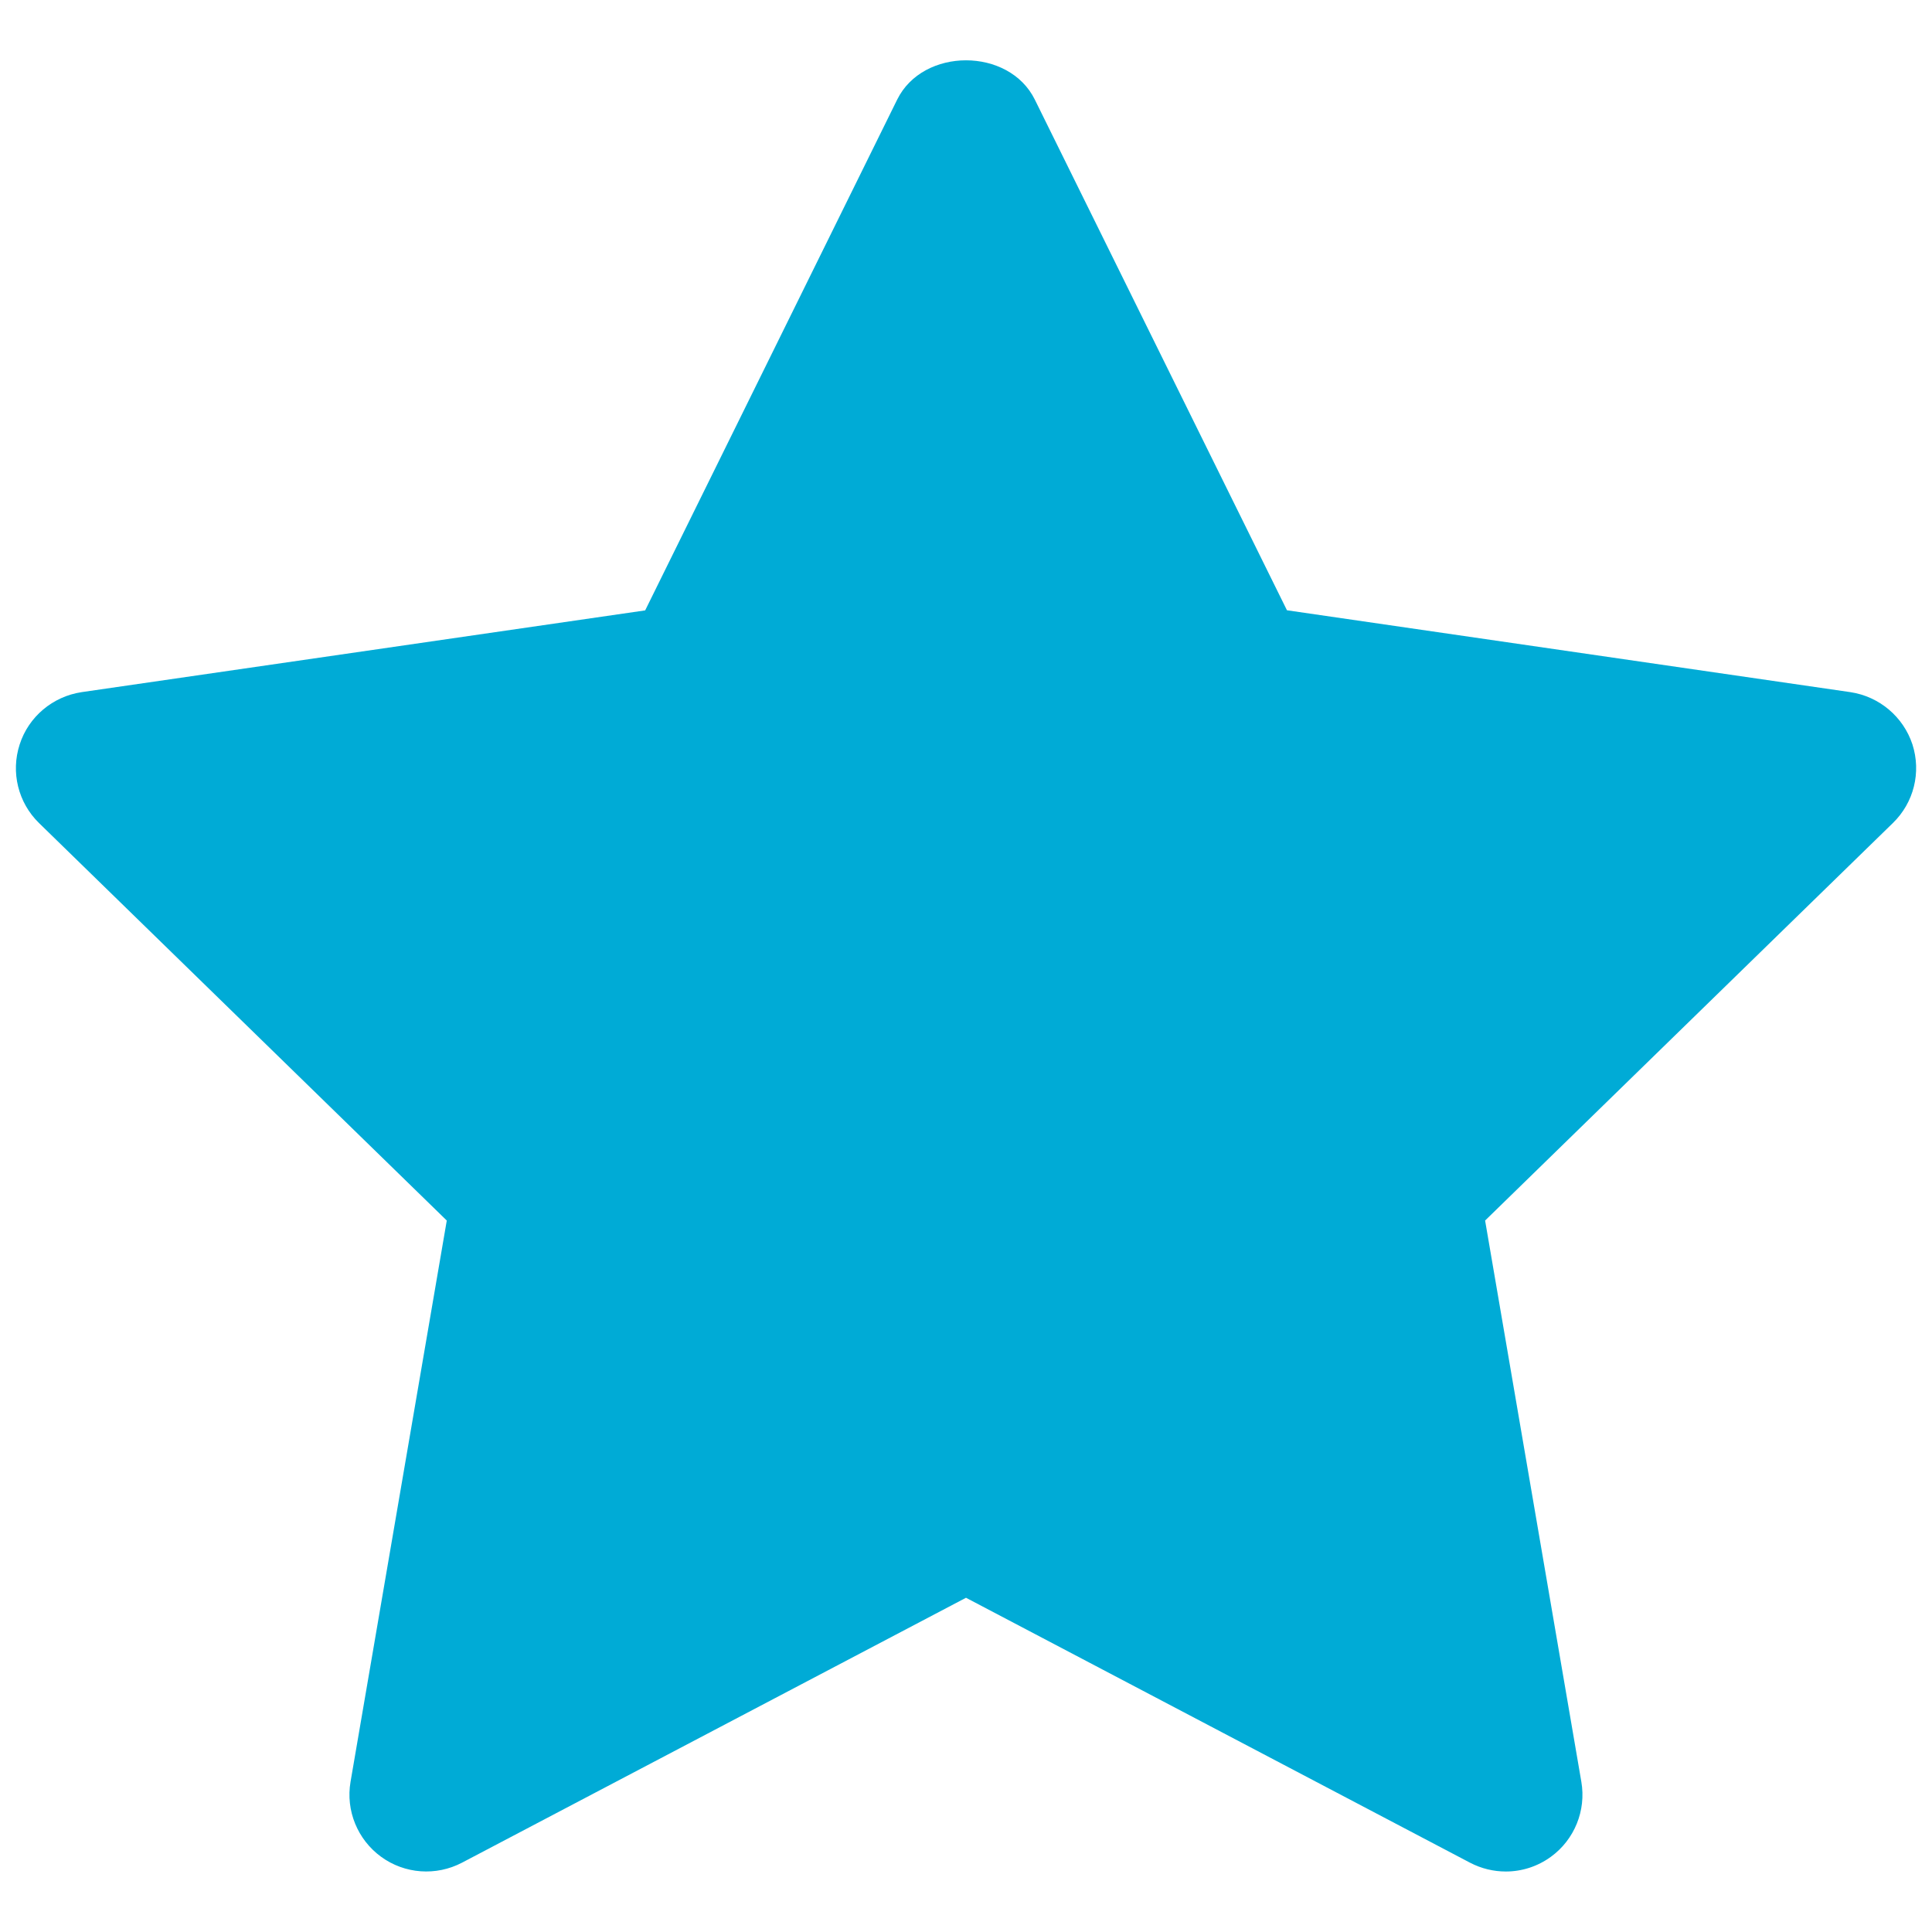 <?xml version="1.0" encoding="utf-8"?>
<!-- Generator: Adobe Illustrator 15.0.0, SVG Export Plug-In . SVG Version: 6.00 Build 0)  -->
<!DOCTYPE svg PUBLIC "-//W3C//DTD SVG 1.1//EN" "http://www.w3.org/Graphics/SVG/1.1/DTD/svg11.dtd">
<svg version="1.1" id="Layer_1" xmlns="http://www.w3.org/2000/svg" xmlns:xlink="http://www.w3.org/1999/xlink" x="0px" y="0px"
	 width="16px" height="16px" viewBox="0 0 16 16" enable-background="new 0 0 16 16" xml:space="preserve">
<path fill="#00ABD6" d="M15.838,6.165c-0.076-0.23-0.275-0.397-0.514-0.433l-4.666-0.678L8.57,0.825
	c-0.214-0.434-0.926-0.434-1.14,0L5.343,5.055L0.676,5.732C0.437,5.768,0.237,5.935,0.163,6.165c-0.075,0.23-0.013,0.482,0.16,0.651
	L3.7,10.108l-0.797,4.648c-0.041,0.238,0.058,0.479,0.253,0.621c0.196,0.143,0.456,0.161,0.67,0.049L8,13.232l4.174,2.194
	c0.094,0.049,0.195,0.073,0.297,0.073c0.131,0,0.262-0.041,0.373-0.122c0.195-0.142,0.293-0.383,0.252-0.621l-0.797-4.648
	l3.377-3.292C15.85,6.647,15.912,6.396,15.838,6.165z"/>
</svg>
